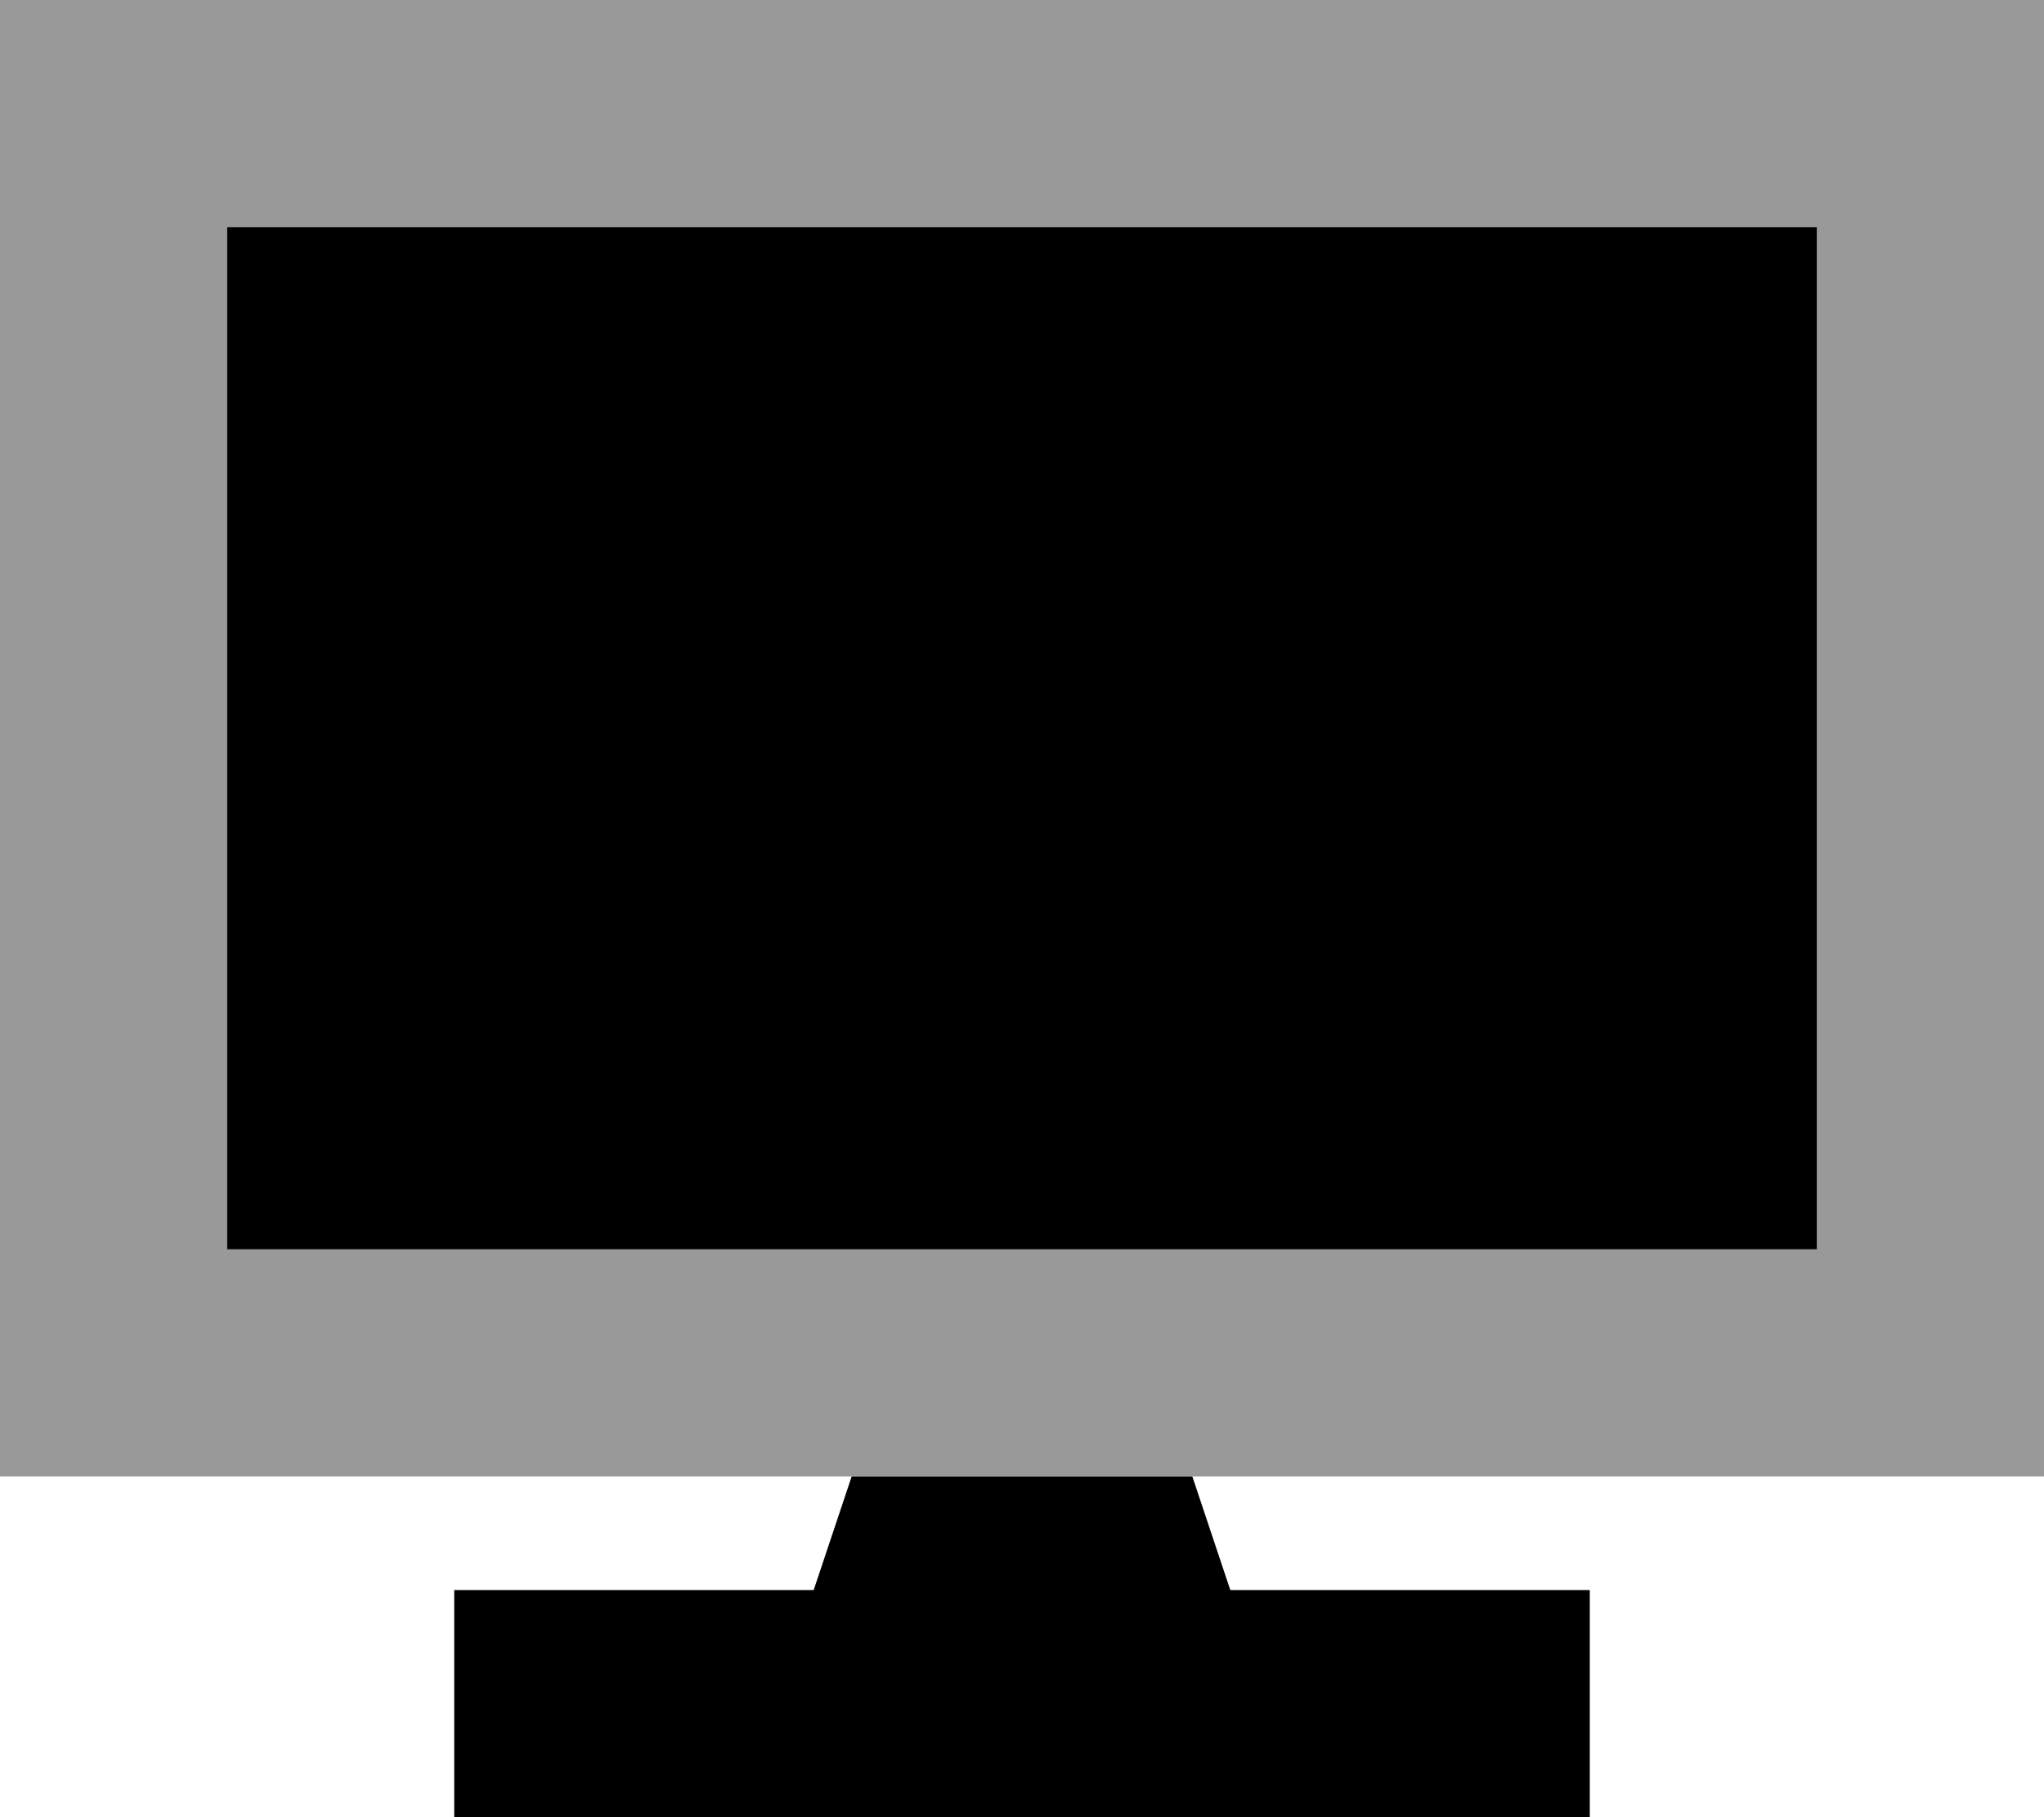 <svg xmlns="http://www.w3.org/2000/svg" viewBox="0 0 576 512"><defs><style>.fa-secondary{opacity:.4}</style></defs><path class="fa-secondary" d="M0 0L0 416l240 0 96 0 240 0L576 0 0 0zM64 64l448 0 0 288L64 352 64 64z"/><path class="fa-primary" d="M512 64L64 64l0 288 448 0 0-288zM416 448l-69.3 0L336 416l-96 0-10.7 32L160 448l-32 0 0 64 32 0 256 0 32 0 0-64-32 0z"/></svg>
